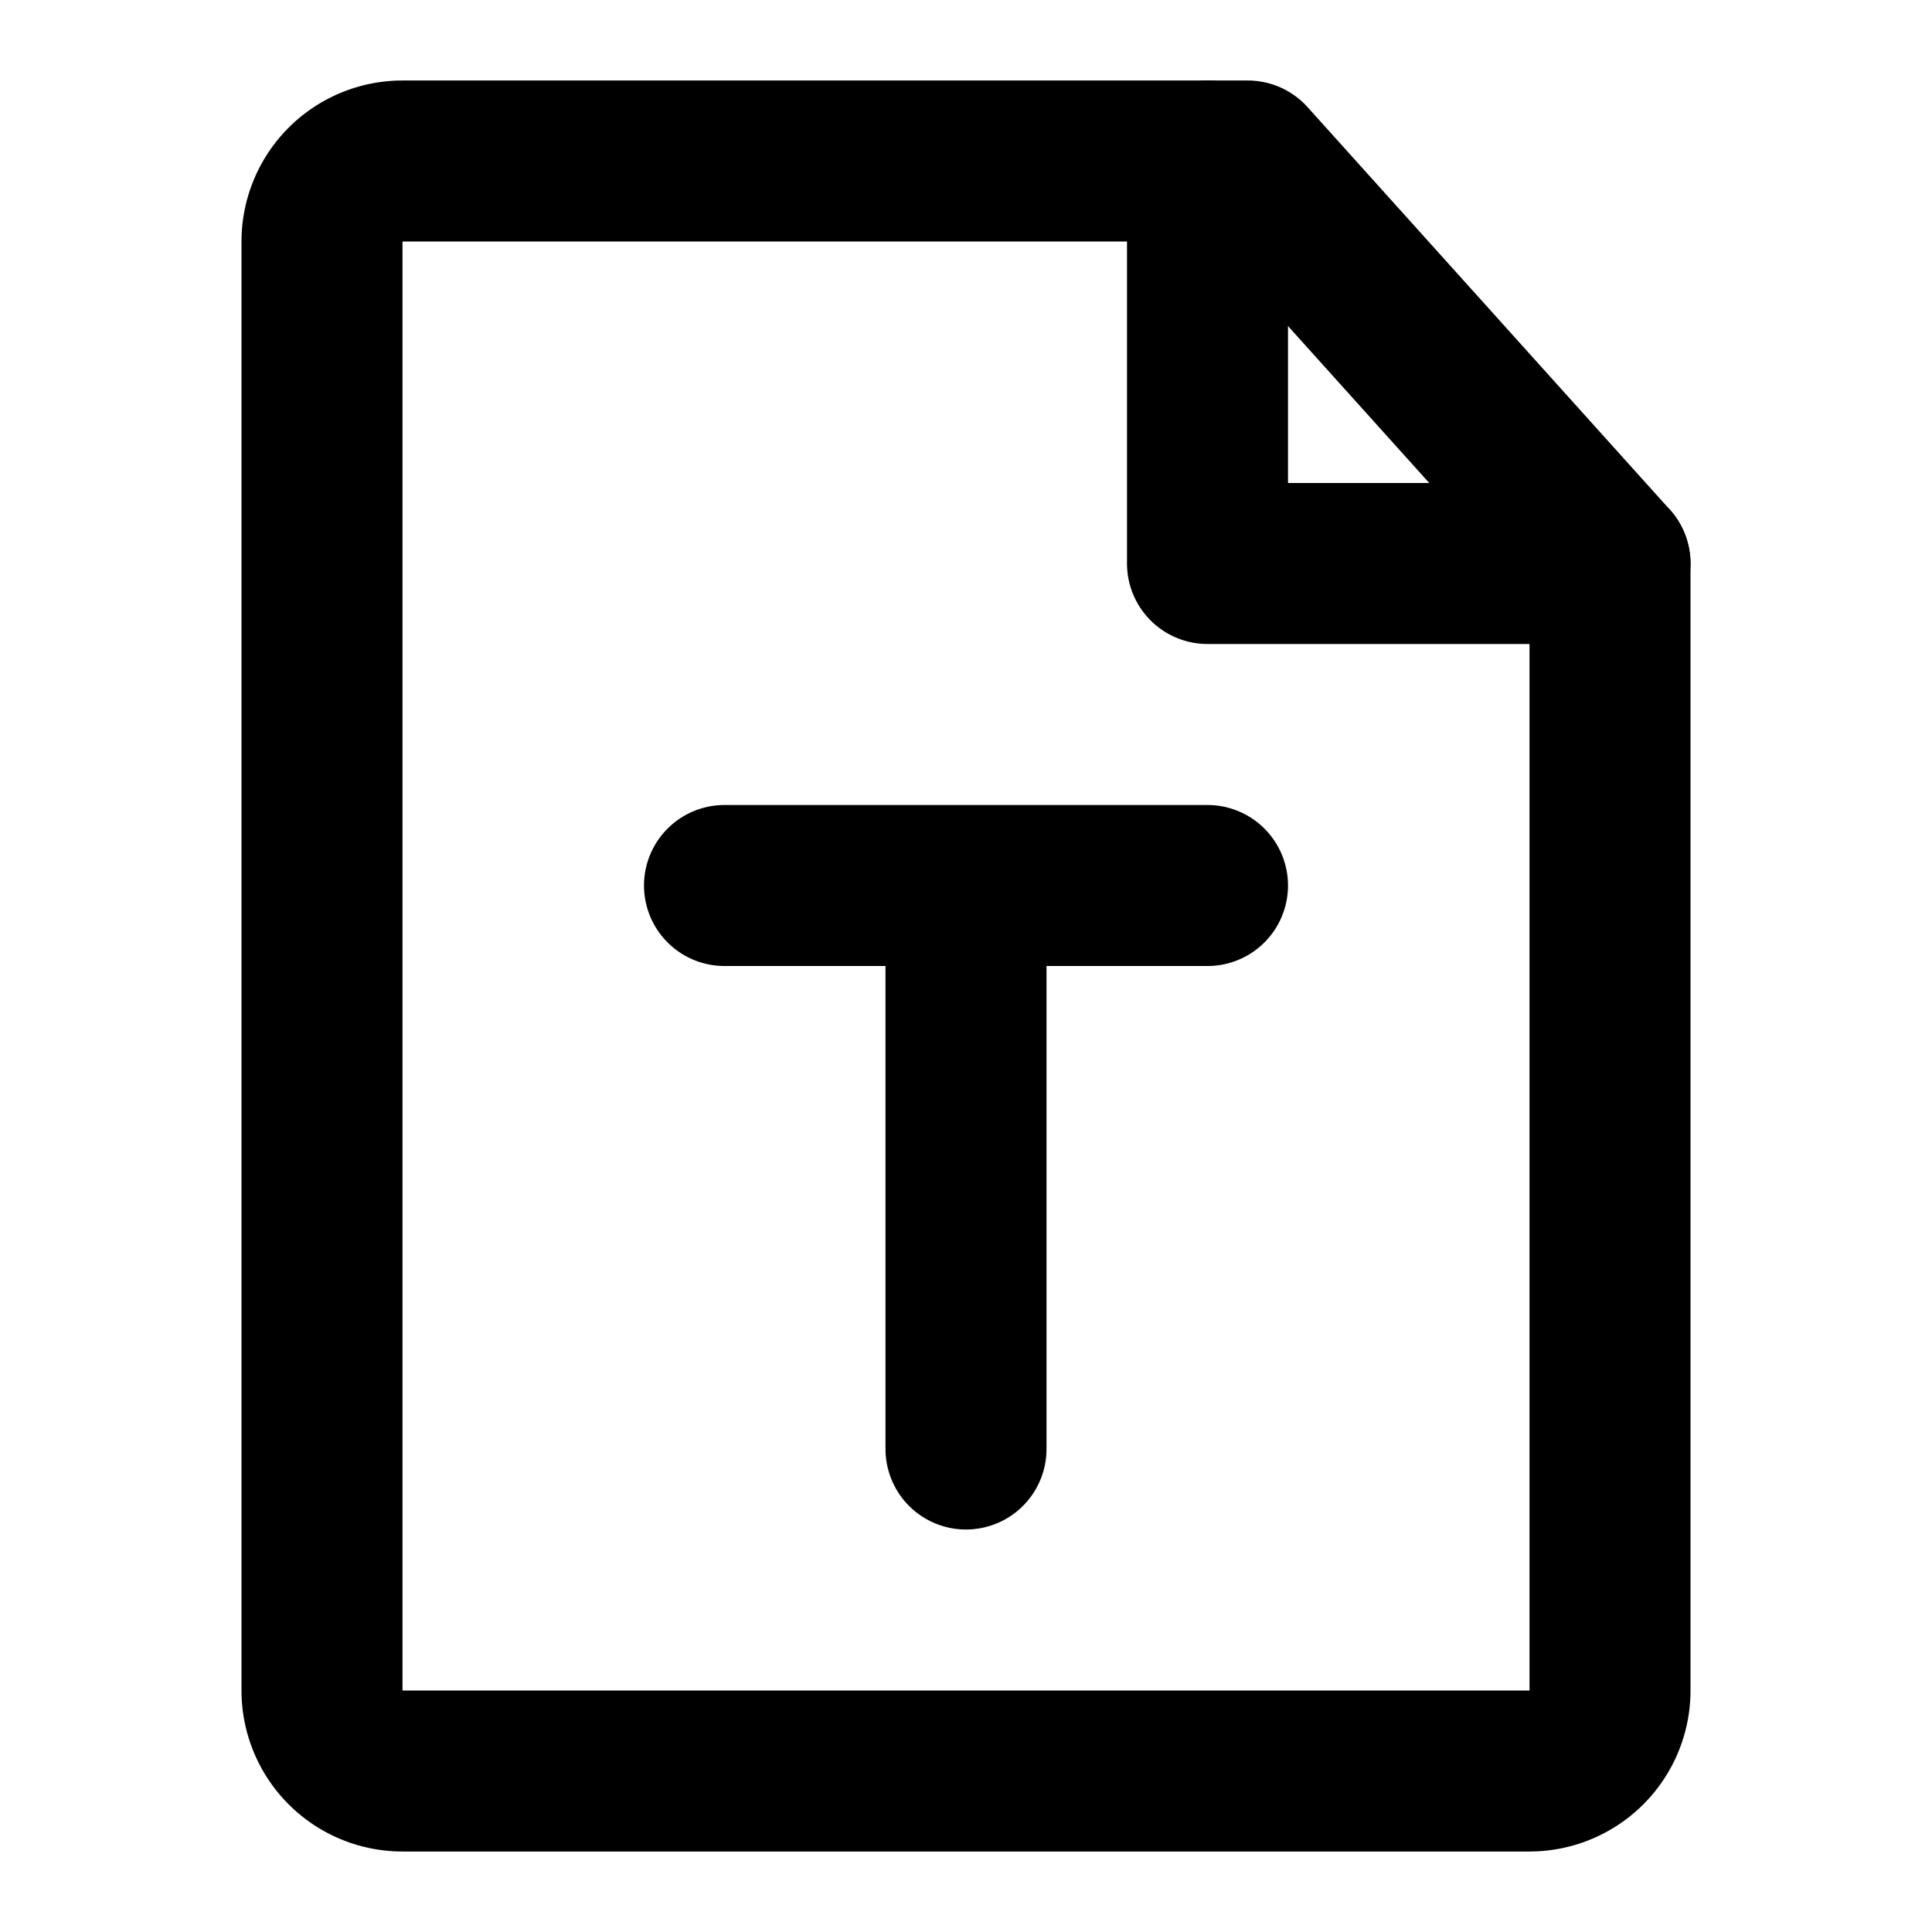 <svg xmlns="http://www.w3.org/2000/svg" xmlns:xlink="http://www.w3.org/1999/xlink" aria-hidden="true" role="img" class="iconify iconify--icon-park-outline" width="1em" height="1em" preserveAspectRatio="xMidYMid meet" viewBox="0 0 48 48"><g fill="none" stroke="currentColor" stroke-linecap="round" stroke-linejoin="round" stroke-width="4"><path d="M10 44h28a2 2 0 0 0 2-2V14L31 4H10a2 2 0 0 0-2 2v36a2 2 0 0 0 2 2Zm14-22v14m-6-14h12"></path><path d="M30 4v10h10"></path></g></svg>